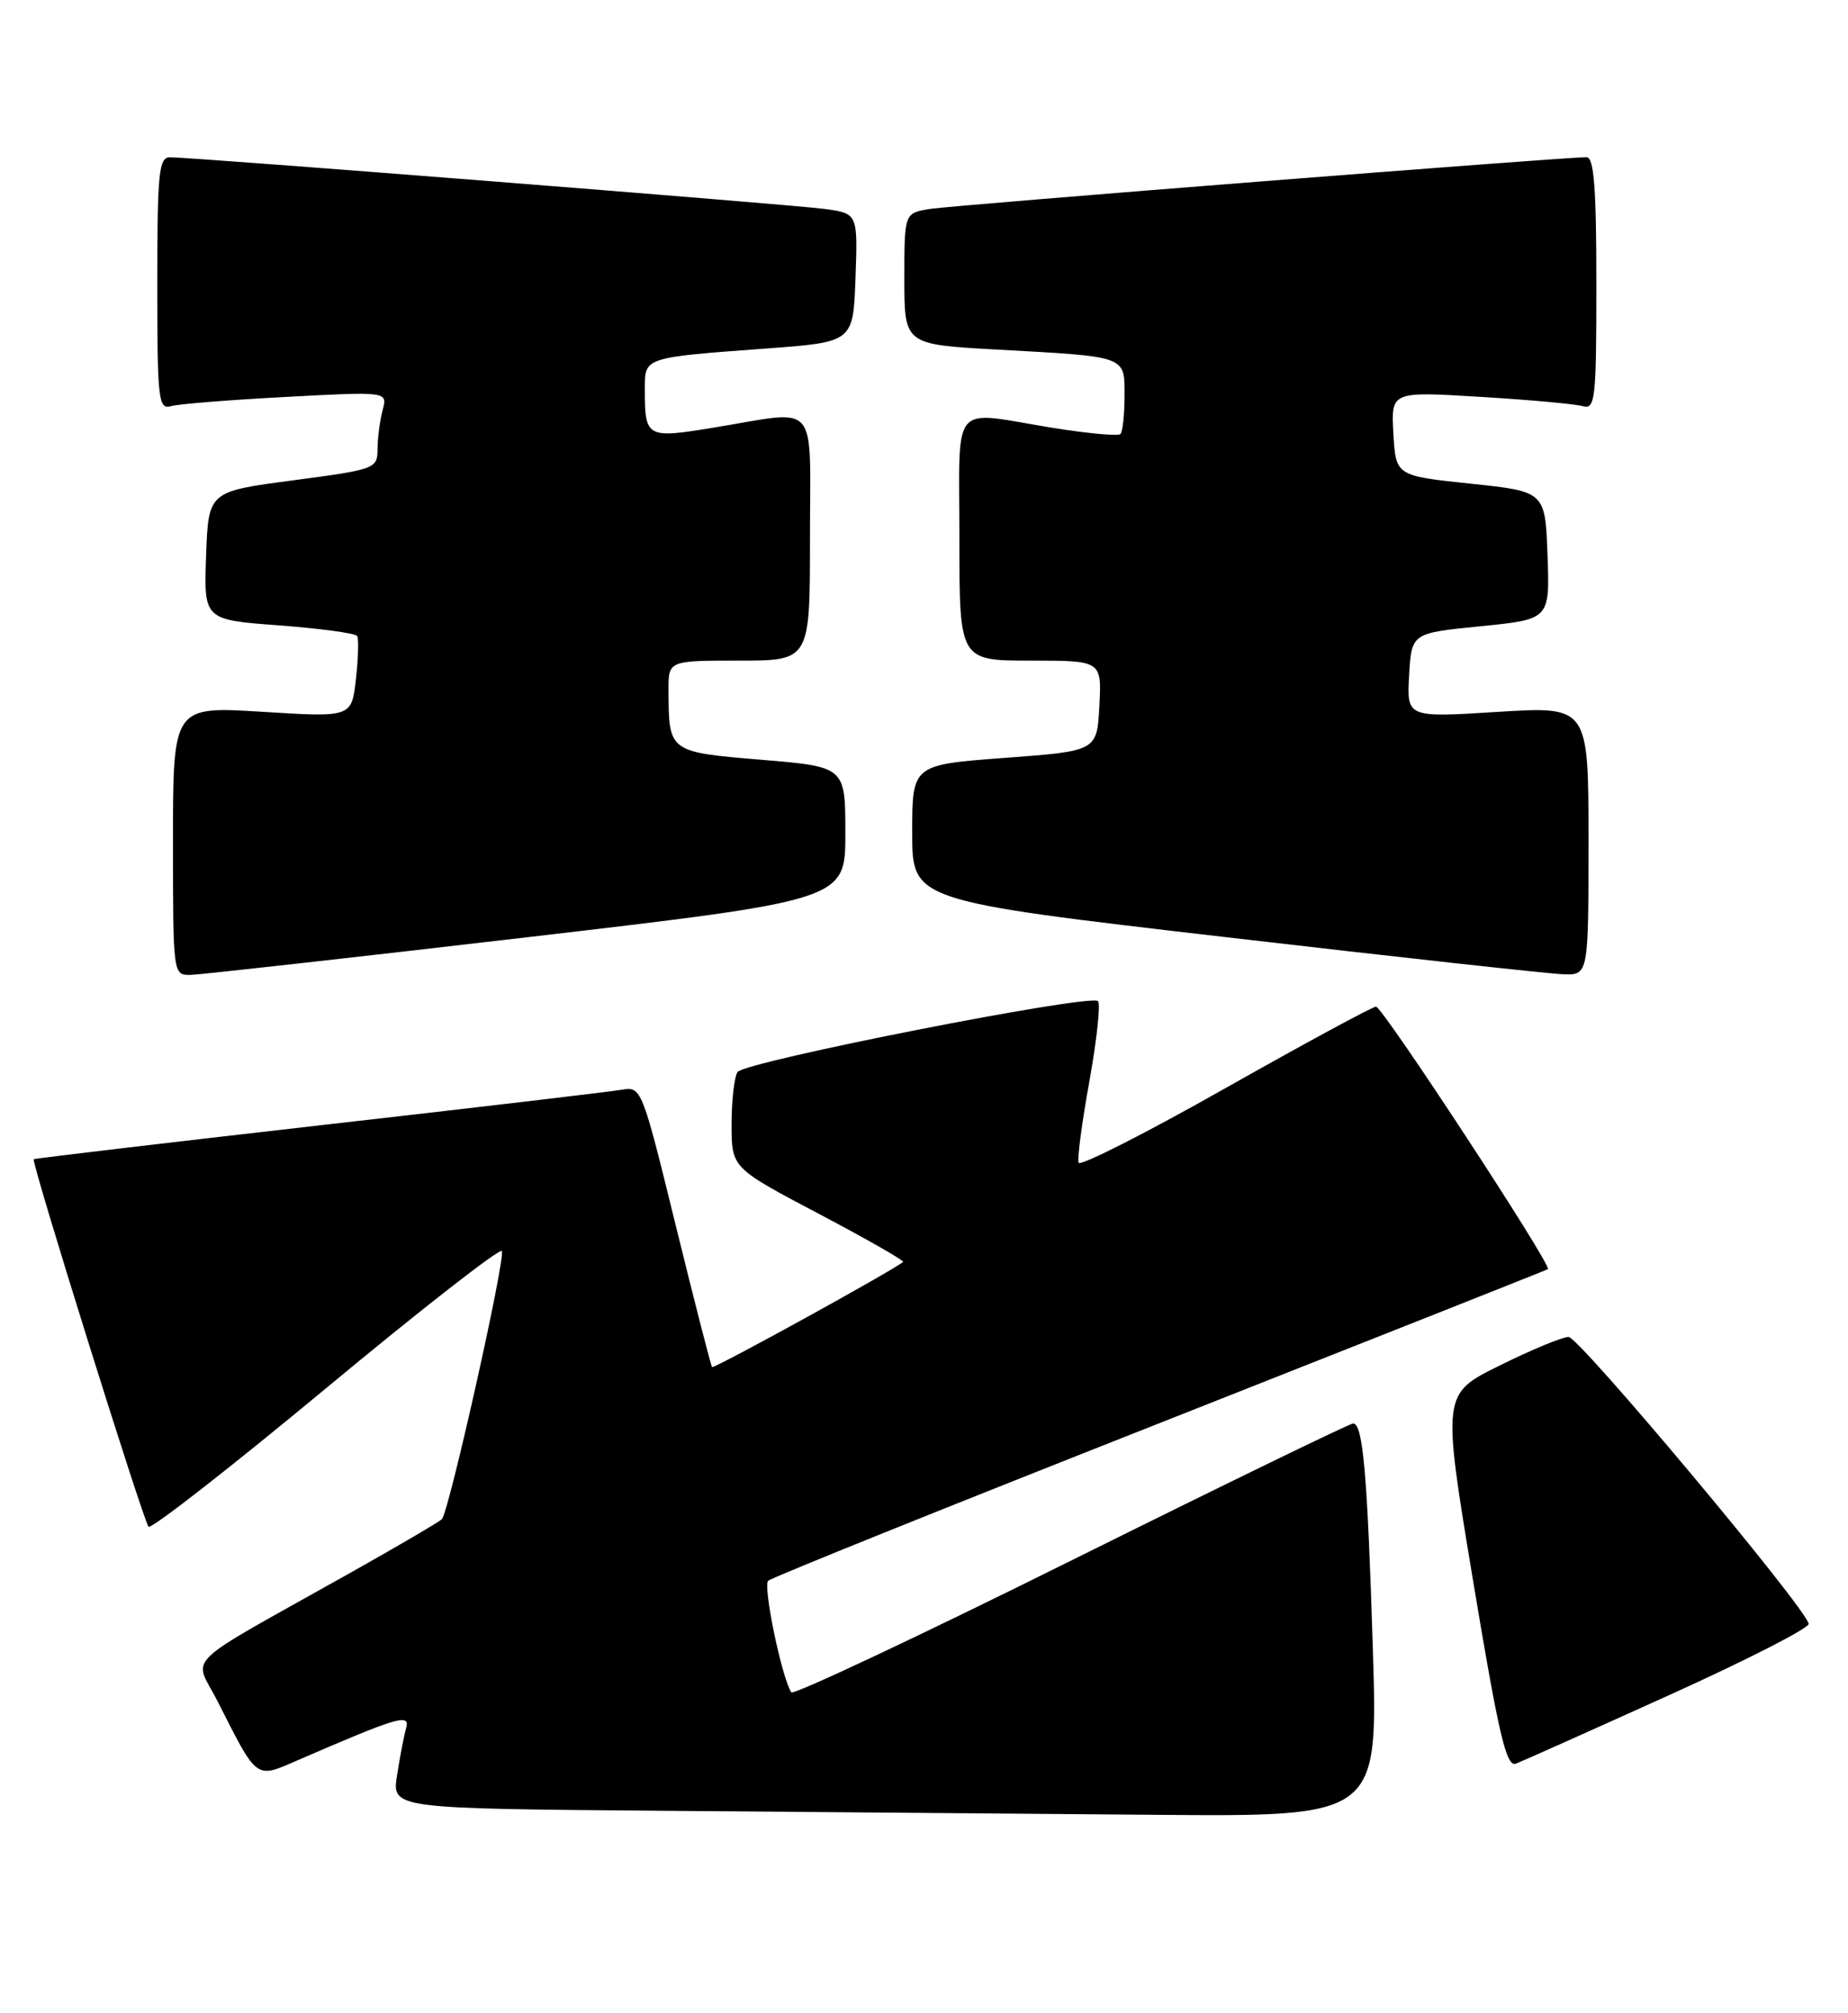 <?xml version="1.0" encoding="UTF-8" standalone="no"?>
<!DOCTYPE svg PUBLIC "-//W3C//DTD SVG 1.1//EN" "http://www.w3.org/Graphics/SVG/1.1/DTD/svg11.dtd" >
<svg xmlns="http://www.w3.org/2000/svg" xmlns:xlink="http://www.w3.org/1999/xlink" version="1.1" viewBox="0 0 235 256">
 <g >
 <path fill="currentColor"
d=" M 174.58 209.75 C 173.89 187.45 173.32 181.00 172.07 181.00 C 171.65 181.00 155.50 188.85 136.18 198.45 C 116.86 208.05 100.86 215.58 100.62 215.19 C 99.37 213.18 96.99 201.62 97.69 201.00 C 98.13 200.59 120.55 191.57 147.50 180.94 C 174.45 170.30 196.65 161.50 196.84 161.38 C 197.42 160.99 175.81 128.00 174.98 128.00 C 174.54 128.00 165.93 132.66 155.84 138.36 C 145.75 144.07 137.35 148.33 137.16 147.85 C 136.97 147.36 137.59 142.68 138.54 137.44 C 139.48 132.20 139.97 127.64 139.63 127.30 C 138.67 126.33 94.63 134.99 93.78 136.32 C 93.37 136.97 93.03 139.97 93.03 143.00 C 93.04 148.50 93.04 148.50 104.10 154.33 C 110.19 157.54 115.02 160.30 114.84 160.46 C 113.69 161.48 90.77 174.09 90.55 173.83 C 90.40 173.65 88.32 165.54 85.93 155.82 C 81.63 138.30 81.57 138.14 79.05 138.57 C 77.65 138.81 60.30 140.86 40.50 143.11 C 20.70 145.37 4.40 147.30 4.29 147.40 C 3.94 147.71 18.24 193.44 18.89 194.13 C 19.23 194.47 29.40 186.53 41.50 176.49 C 53.60 166.44 63.65 158.61 63.82 159.08 C 64.26 160.23 57.07 192.32 56.19 193.17 C 55.81 193.54 50.55 196.62 44.50 200.02 C 22.56 212.34 24.63 210.34 27.65 216.29 C 32.78 226.42 32.44 226.17 37.82 223.84 C 50.63 218.29 52.18 217.83 51.64 219.74 C 51.37 220.71 50.85 223.41 50.49 225.74 C 49.83 229.97 49.83 229.97 84.16 230.25 C 103.05 230.40 131.26 230.63 146.87 230.76 C 175.23 231.00 175.23 231.00 174.58 209.75 Z  M 212.22 215.56 C 222.11 211.09 230.11 207.00 230.00 206.47 C 229.57 204.35 200.81 170.00 199.47 170.00 C 198.68 170.00 194.74 171.63 190.71 173.63 C 183.38 177.25 183.38 177.25 187.33 201.04 C 190.59 220.64 191.55 224.73 192.77 224.26 C 193.59 223.94 202.34 220.03 212.22 215.56 Z  M 67.00 119.18 C 107.50 114.45 107.50 114.45 107.50 105.97 C 107.50 97.50 107.50 97.50 96.83 96.61 C 85.00 95.62 85.04 95.65 85.01 87.75 C 85.00 84.00 85.00 84.00 94.00 84.00 C 103.00 84.00 103.00 84.00 103.00 68.50 C 103.00 50.60 104.34 52.15 90.79 54.37 C 82.17 55.78 82.00 55.69 82.00 49.44 C 82.00 45.41 81.82 45.47 97.50 44.31 C 108.50 43.50 108.50 43.50 108.79 35.32 C 109.08 27.13 109.08 27.13 104.79 26.56 C 100.45 25.99 24.59 20.00 21.61 20.00 C 20.20 20.00 20.00 21.96 20.00 36.07 C 20.00 50.89 20.14 52.10 21.75 51.64 C 22.71 51.37 29.30 50.84 36.40 50.47 C 49.29 49.78 49.29 49.78 48.66 52.14 C 48.31 53.44 48.02 55.66 48.01 57.08 C 48.00 59.60 47.76 59.69 37.25 61.08 C 26.50 62.50 26.50 62.50 26.21 70.65 C 25.92 78.81 25.92 78.81 35.48 79.52 C 40.73 79.92 45.21 80.52 45.42 80.87 C 45.63 81.22 45.56 83.69 45.26 86.36 C 44.71 91.22 44.71 91.22 33.36 90.51 C 22.00 89.80 22.00 89.80 22.00 106.90 C 22.00 123.98 22.00 124.00 24.25 123.96 C 25.49 123.93 44.73 121.78 67.00 119.18 Z  M 202.00 106.90 C 202.00 89.80 202.00 89.80 190.44 90.52 C 178.89 91.25 178.89 91.25 179.19 85.87 C 179.50 80.50 179.50 80.50 188.29 79.63 C 197.08 78.75 197.08 78.75 196.79 70.63 C 196.50 62.50 196.50 62.50 187.00 61.50 C 177.50 60.50 177.50 60.50 177.19 55.14 C 176.89 49.77 176.89 49.77 188.19 50.46 C 194.41 50.83 200.29 51.37 201.25 51.64 C 202.86 52.10 203.00 50.89 203.00 36.07 C 203.00 23.88 202.70 20.00 201.75 19.99 C 198.86 19.98 121.22 26.09 118.25 26.57 C 115.00 27.09 115.00 27.09 115.00 35.45 C 115.00 43.80 115.00 43.80 126.75 44.45 C 143.45 45.37 143.00 45.20 143.00 50.35 C 143.00 52.73 142.76 54.90 142.48 55.19 C 142.19 55.48 138.25 55.11 133.73 54.38 C 120.71 52.26 122.00 50.70 122.00 68.50 C 122.00 84.00 122.00 84.00 131.05 84.00 C 140.10 84.00 140.10 84.00 139.80 89.75 C 139.50 95.50 139.50 95.50 127.75 96.37 C 116.00 97.25 116.00 97.25 116.00 105.89 C 116.00 114.53 116.00 114.53 155.75 119.15 C 177.61 121.69 196.96 123.82 198.75 123.88 C 202.00 124.00 202.00 124.00 202.00 106.90 Z "/>
</g>
</svg>